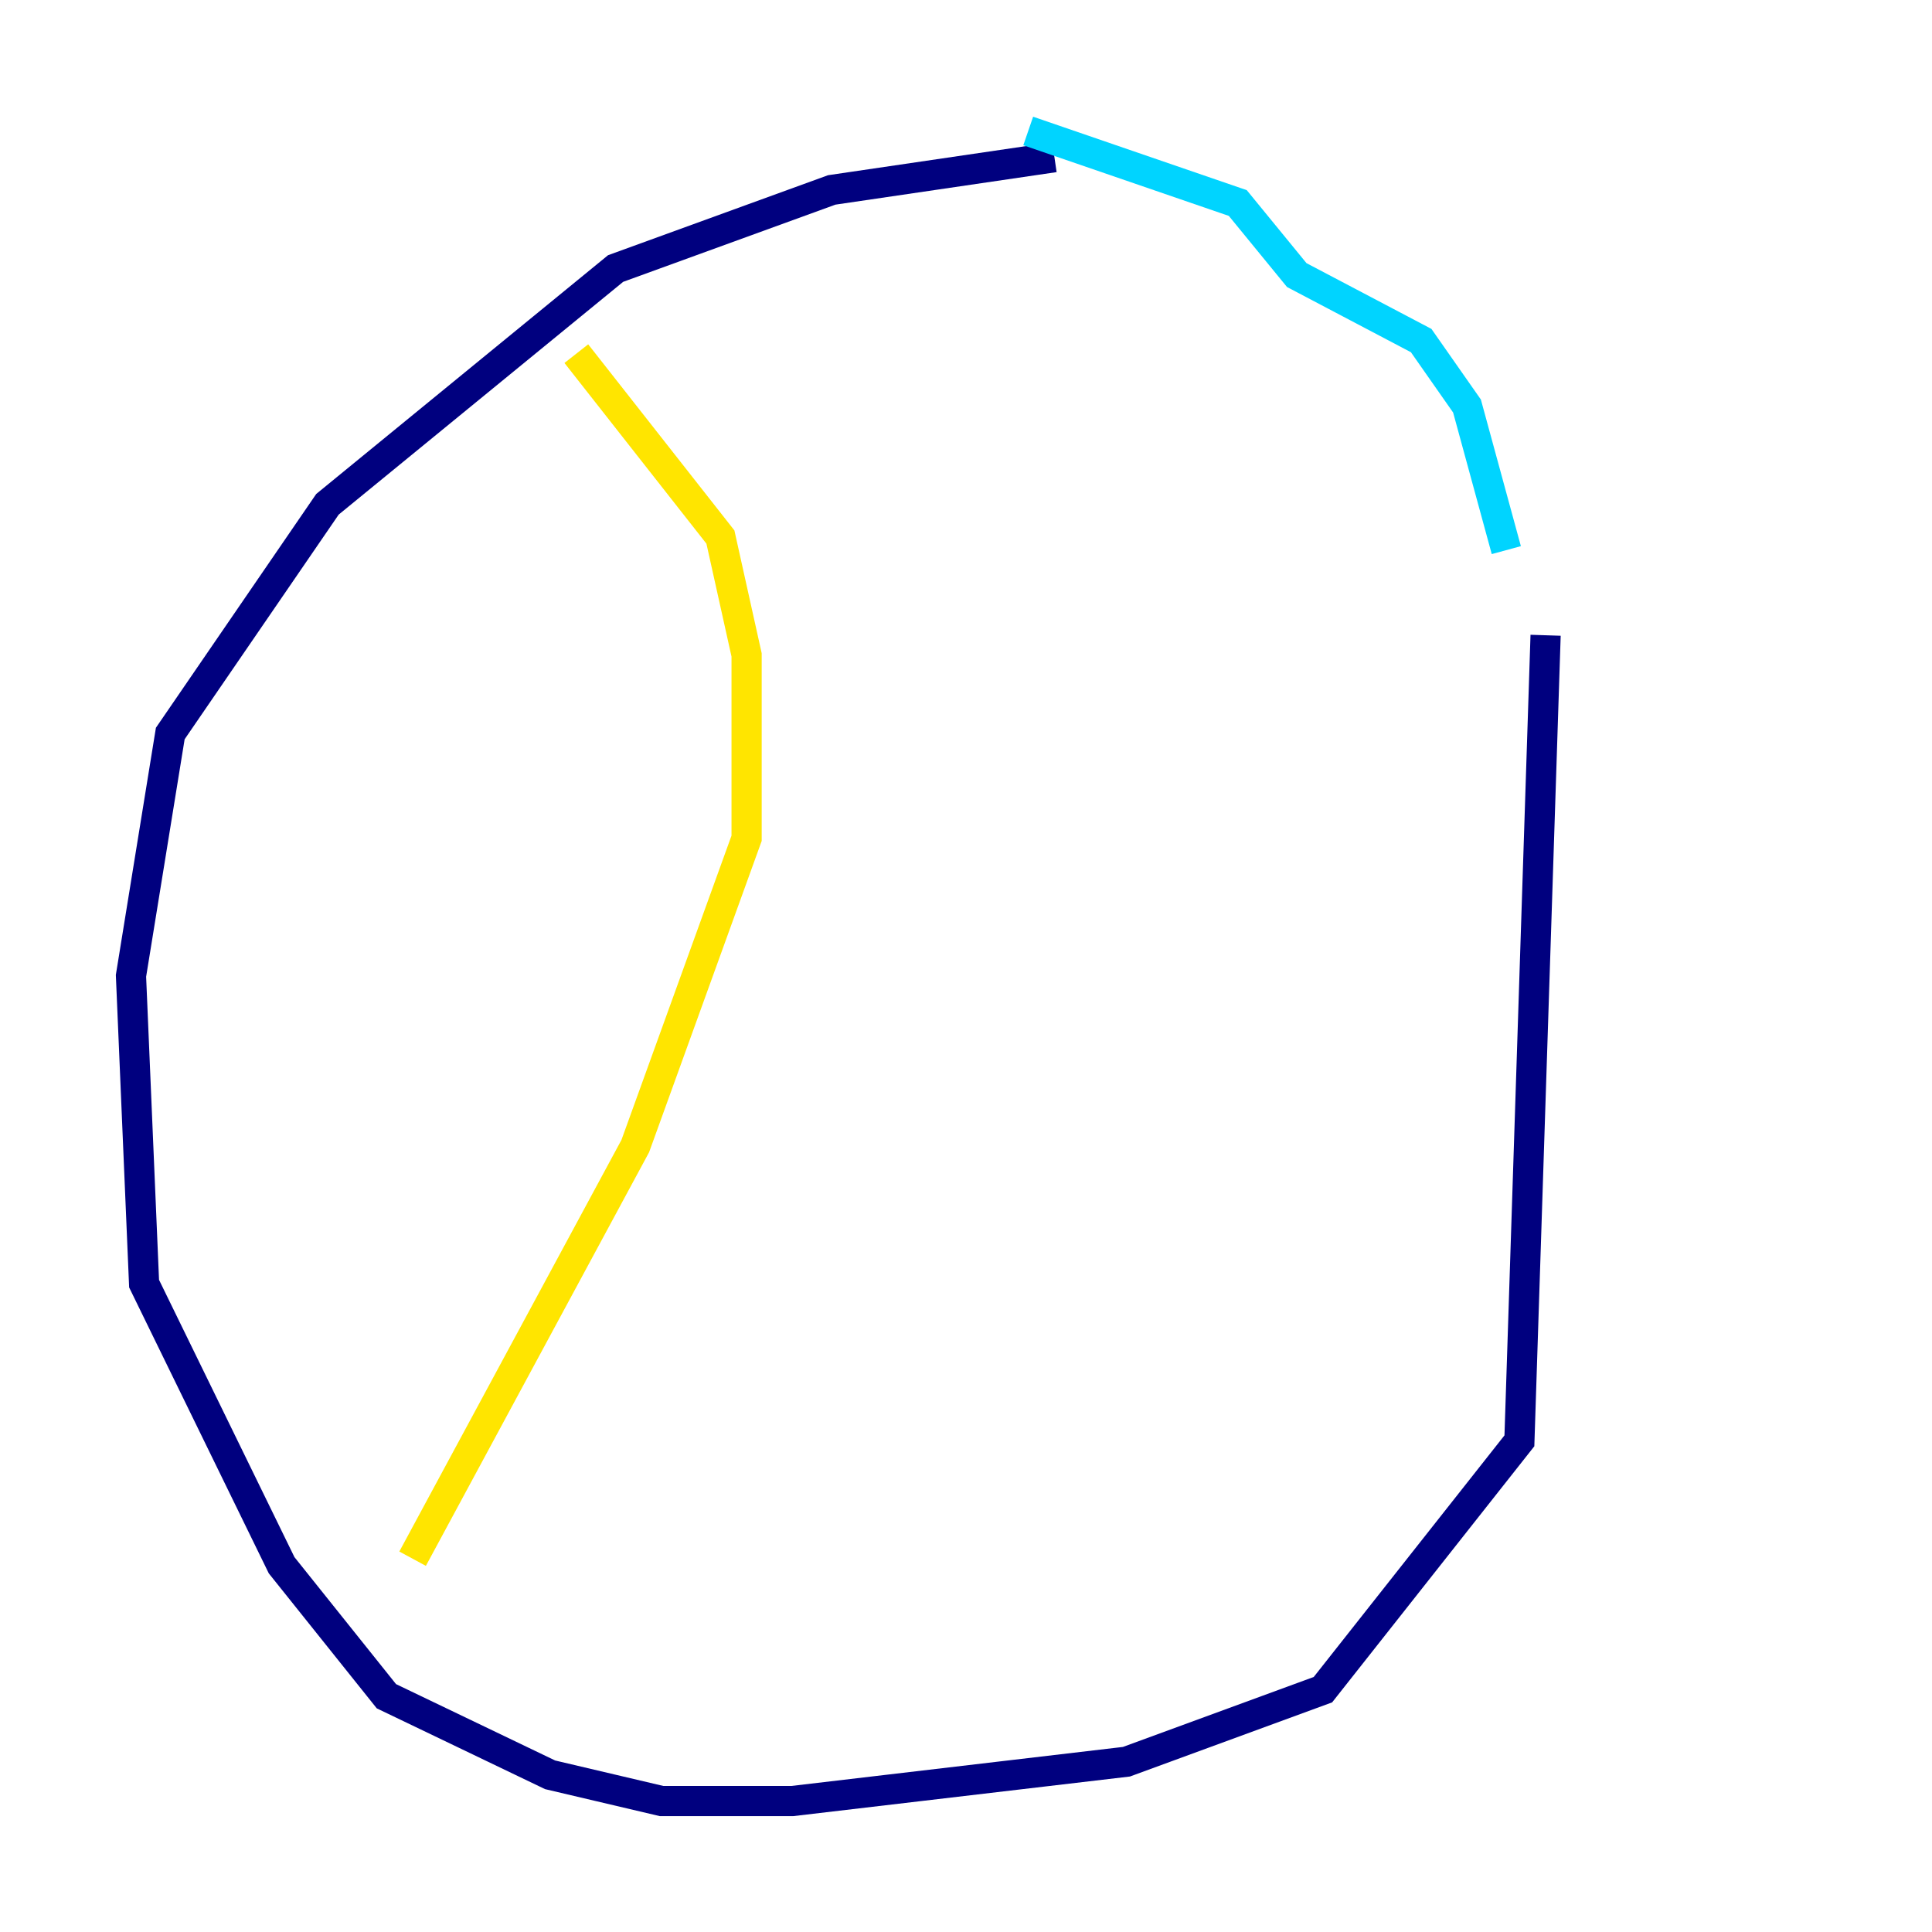 <?xml version="1.0" encoding="utf-8" ?>
<svg baseProfile="tiny" height="128" version="1.2" viewBox="0,0,128,128" width="128" xmlns="http://www.w3.org/2000/svg" xmlns:ev="http://www.w3.org/2001/xml-events" xmlns:xlink="http://www.w3.org/1999/xlink"><defs /><polyline fill="none" points="69.858,10.414 55.105,12.583 40.786,17.79 21.695,33.41 11.281,48.597 8.678,64.651 9.546,85.044 18.658,103.702 25.6,112.38 36.447,117.586 43.824,119.322 52.502,119.322 74.63,116.719 87.647,111.946 100.664,95.458 102.4,42.088" stroke="#00007f" stroke-width="2" /><polyline fill="none" points="68.122,8.678 82.007,13.451 85.912,18.224 94.156,22.563 97.193,26.902 99.797,36.447" stroke="#00d4ff" stroke-width="2" /><polyline fill="none" points="38.183,23.43 47.729,35.58 49.464,43.39 49.464,55.539 42.088,75.932 27.336,103.268" stroke="#ffe500" stroke-width="2" /><polyline fill="none" points="93.288,19.091 93.288,19.091" stroke="#7f0000" stroke-width="2" /></svg>